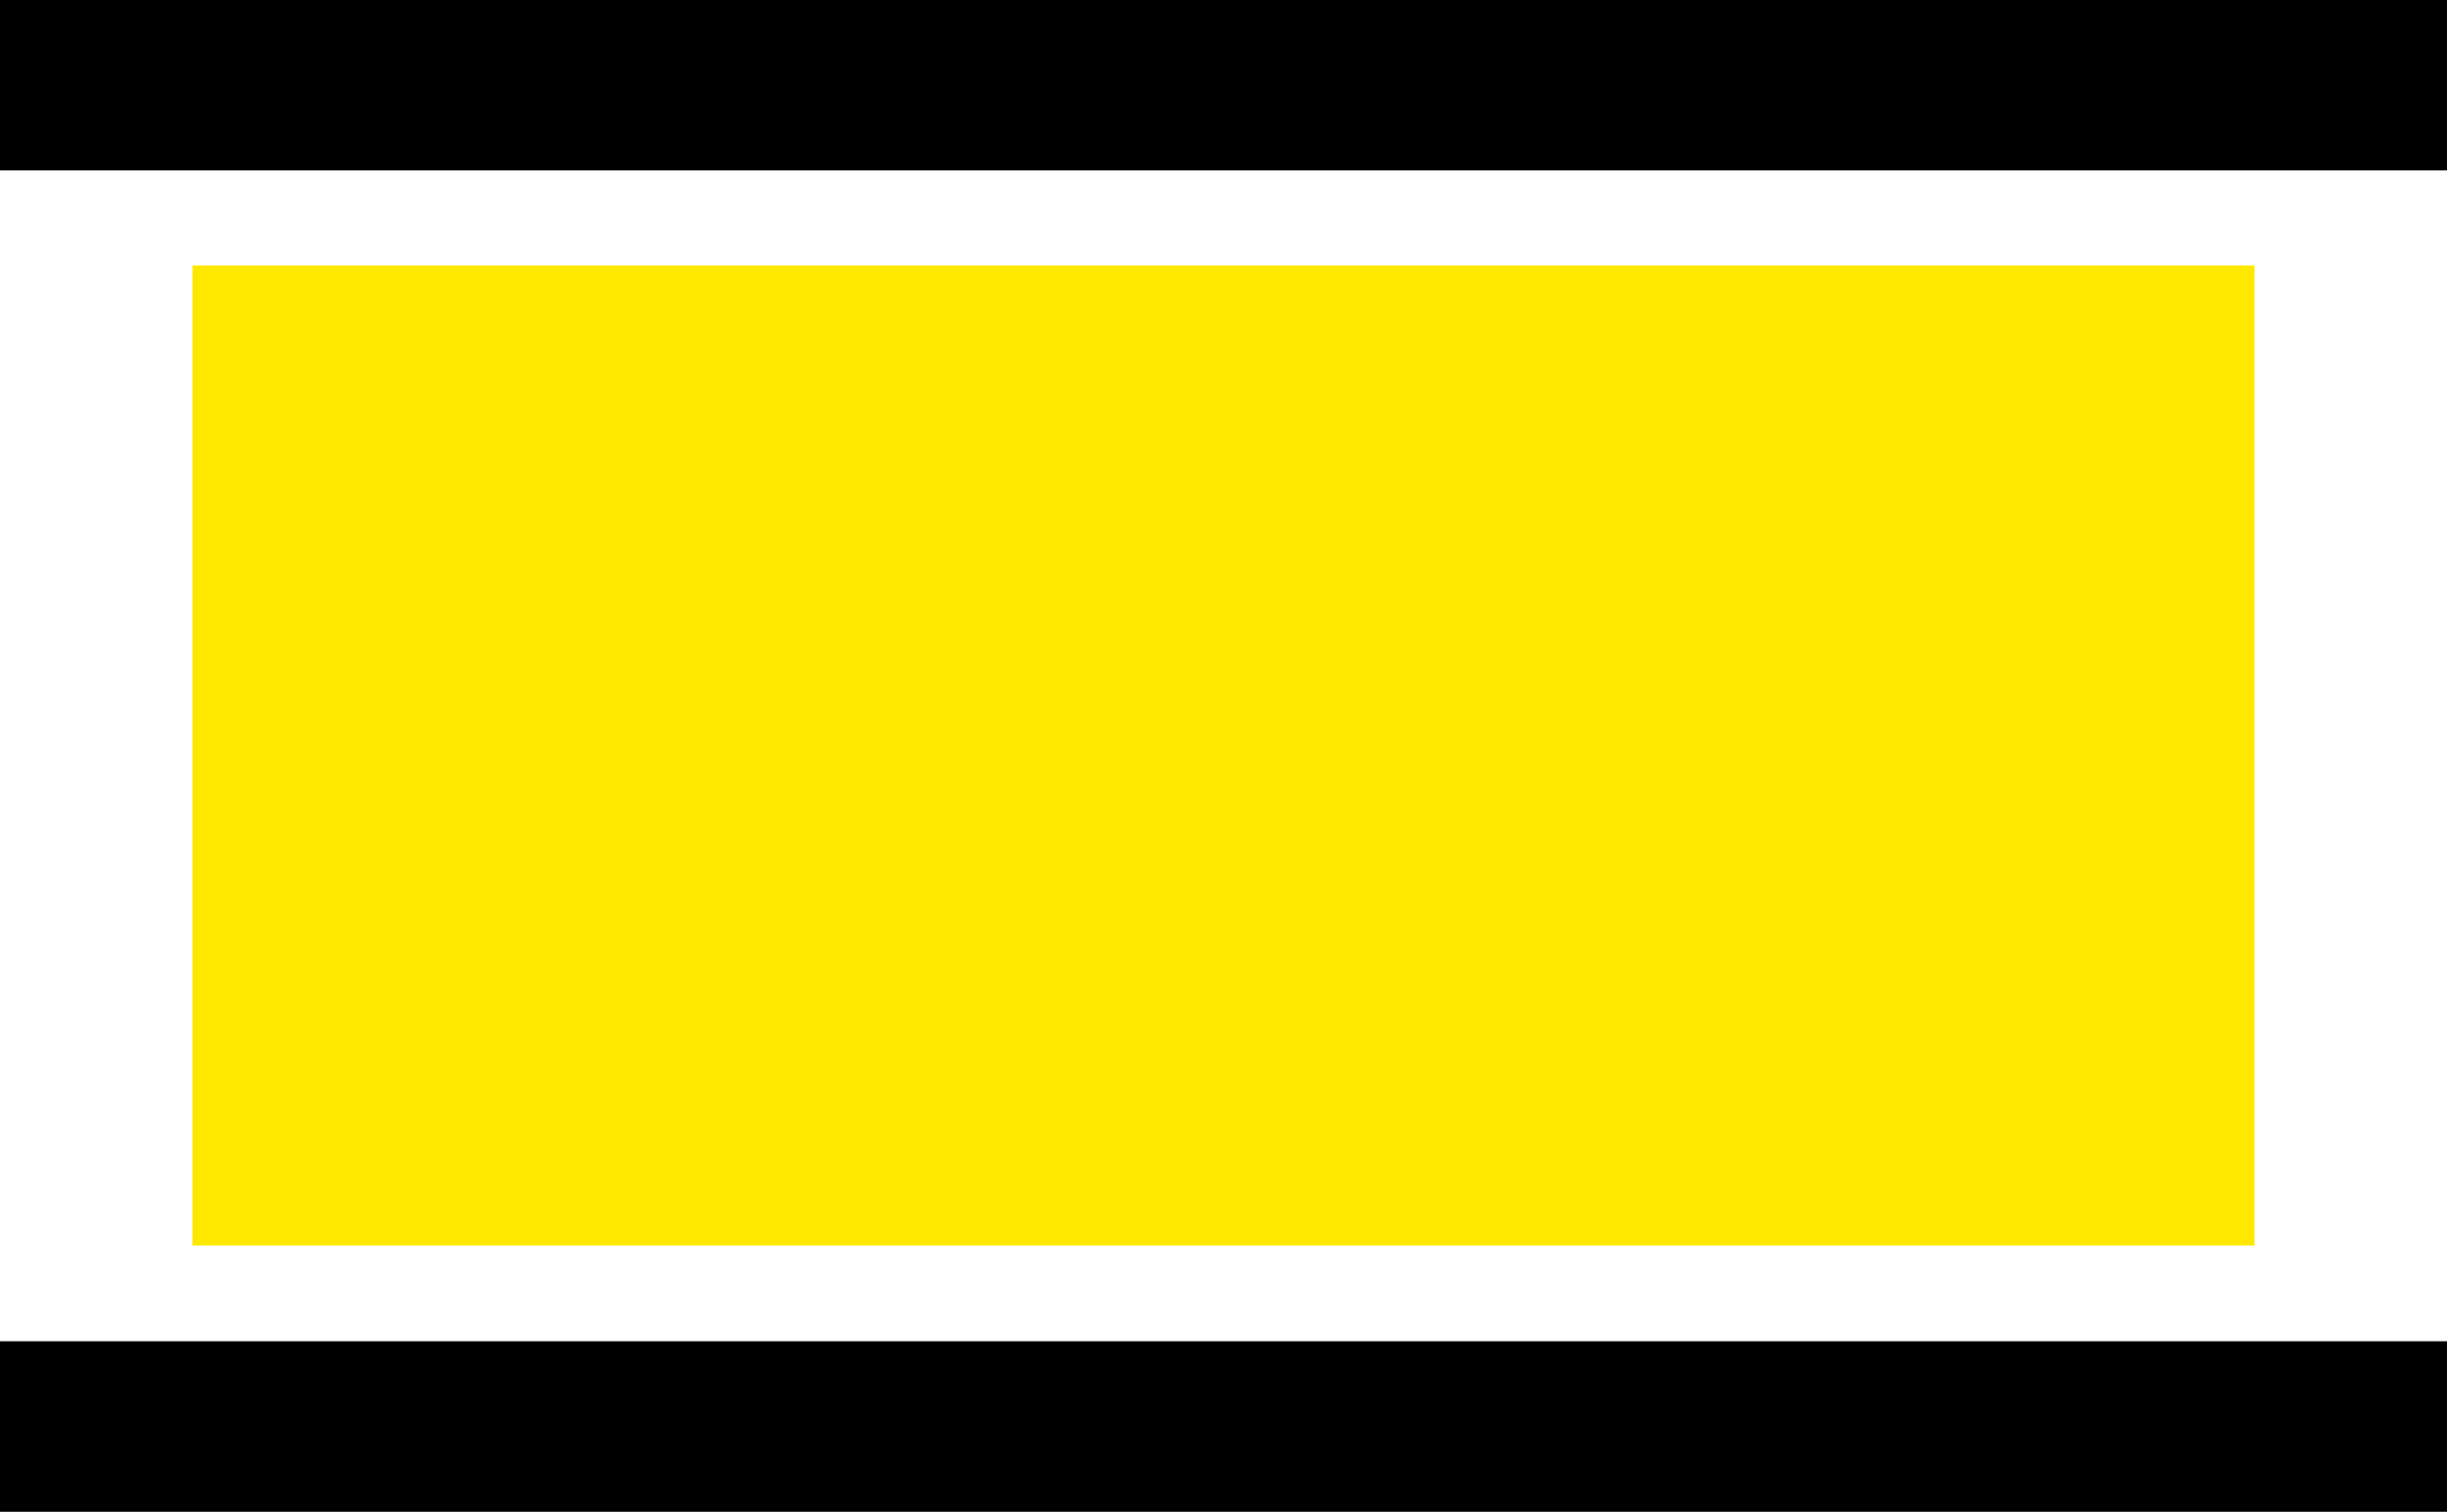 <?xml version="1.0" encoding="UTF-8" standalone="no"?>
<svg
   xmlns:dc="http://purl.org/dc/elements/1.1/"
   xmlns:cc="http://creativecommons.org/ns#"
   xmlns:rdf="http://www.w3.org/1999/02/22-rdf-syntax-ns#"
   xmlns:svg="http://www.w3.org/2000/svg"
   xmlns="http://www.w3.org/2000/svg"
   version="1.0"
   width="14.356"
   height="8.87"
   id="svg2">
  <rect width="100%" height="100%" fill="#808080" stroke="none"/>
  <defs
     id="defs4" />
  <rect
     y="0"
     x="0"
     height="8.866"
     width="14.356"
     id="rect4139"
     style="opacity:1;fill:#ffffff;fill-opacity:1;stroke:none;stroke-width:0.2;stroke-linecap:butt;stroke-linejoin:miter;stroke-miterlimit:4;stroke-dasharray:none;stroke-opacity:1" />
  <path
     style="color:#000000;display:inline;overflow:visible;visibility:visible;fill:none;fill-rule:evenodd;stroke:#000000;stroke-width:1;stroke-linecap:square;stroke-linejoin:miter;stroke-miterlimit:4;stroke-dasharray:none;stroke-dashoffset:0;stroke-opacity:1;marker:none;enable-background:accumulate"
     d="M 0.5,0.5 13.856,0.5"
     id="path4155" />
  <path
     id="path4135"
     d="M 0.5,8.37 13.856,8.37"
     style="color:#000000;display:inline;overflow:visible;visibility:visible;fill:none;fill-rule:evenodd;stroke:#000000;stroke-width:1;stroke-linecap:square;stroke-linejoin:miter;stroke-miterlimit:4;stroke-dasharray:none;stroke-dashoffset:0;stroke-opacity:1;marker:none;enable-background:accumulate" />
  <rect
     y="1.558"
     x="1.129"
     height="5.75"
     width="12.098"
     id="rect4137"
     style="opacity:1;fill:#ffe800;fill-opacity:1;stroke:none;stroke-width:0.5;stroke-linecap:square;stroke-linejoin:round;stroke-miterlimit:3.864;stroke-dasharray:none;stroke-opacity:1" />
</svg>
